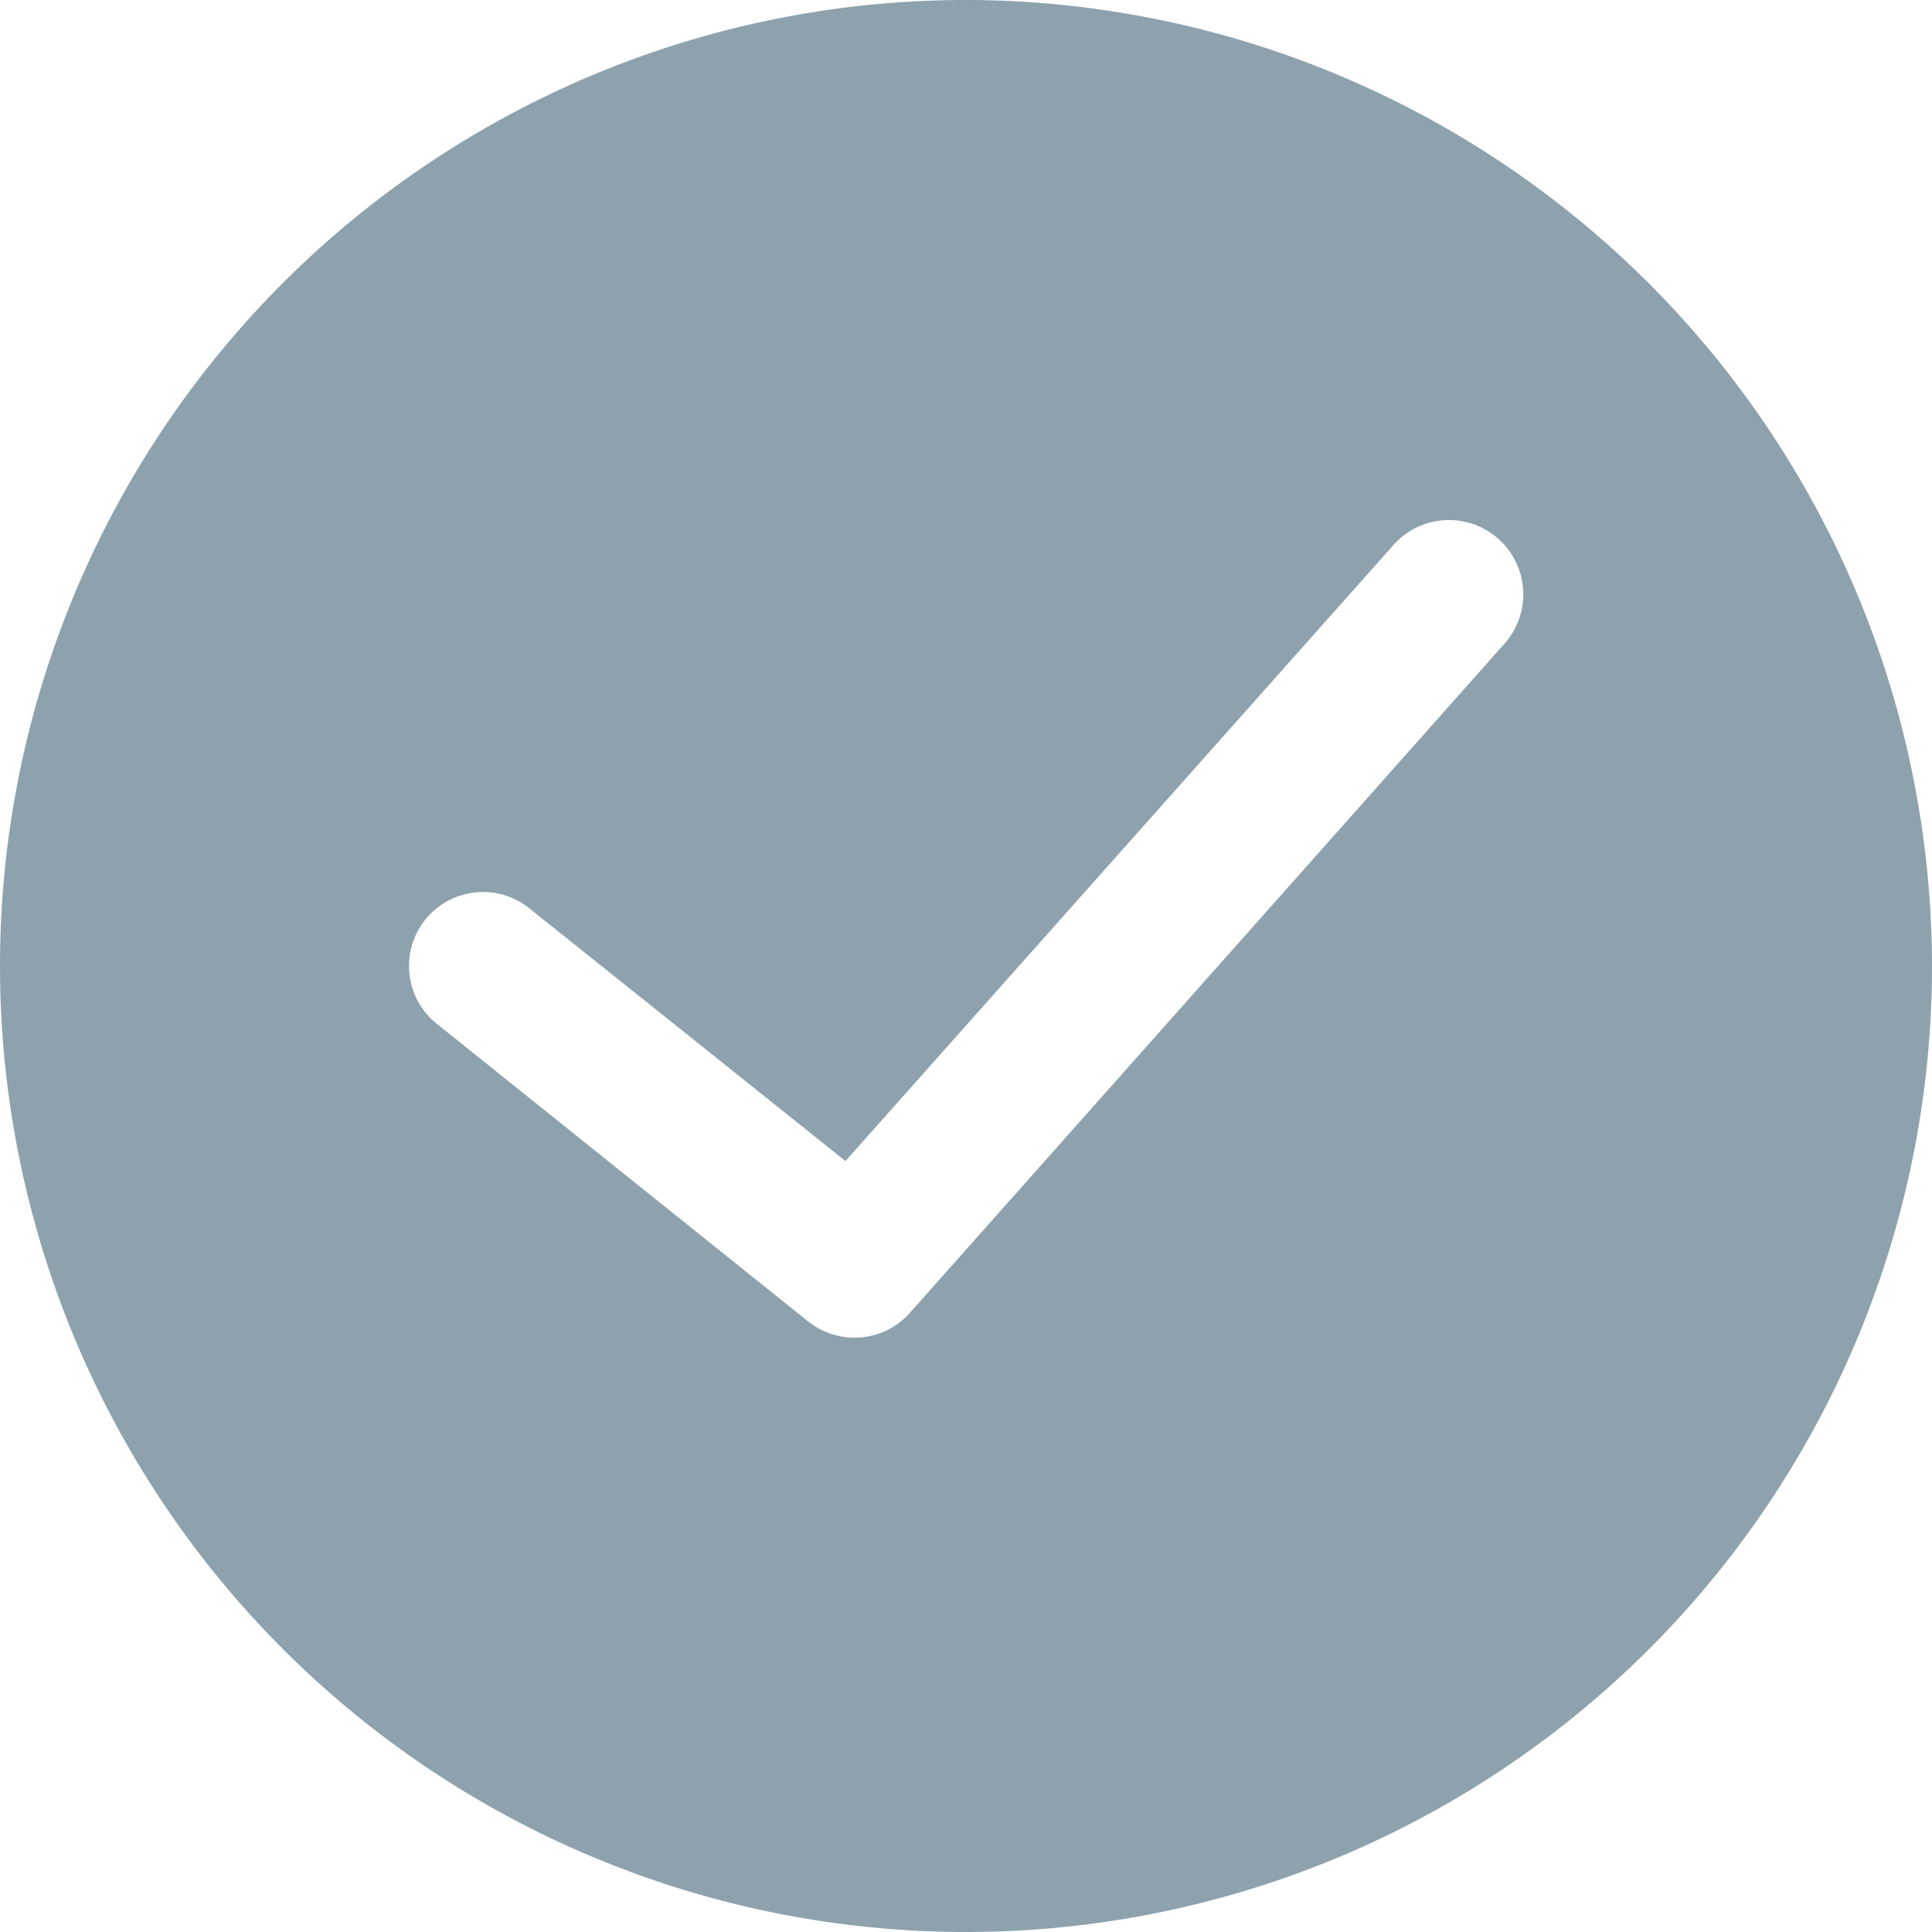 <svg xmlns="http://www.w3.org/2000/svg" width="21" height="21" viewBox="0 0 21 21">
<defs>
    <style>
      .cls-1 {
        fill: #8ea2ad;
        fill-rule: evenodd;
      }
    </style>
  </defs>
  <path id="_1" data-name="1" class="cls-1" d="M1084.5,2220a10.5,10.5,0,1,0,10.5,10.5A10.512,10.512,0,0,0,1084.5,2220Zm5.85,7-6.46,7.27a0.8,0.8,0,0,1-.6.27,0.815,0.815,0,0,1-.51-0.18l-4.03-3.23a0.8,0.8,0,1,1,1-1.26l3.44,2.75,5.96-6.7A0.807,0.807,0,1,1,1090.35,2227Z" transform="translate(-1074 -2220)"/>
</svg>
